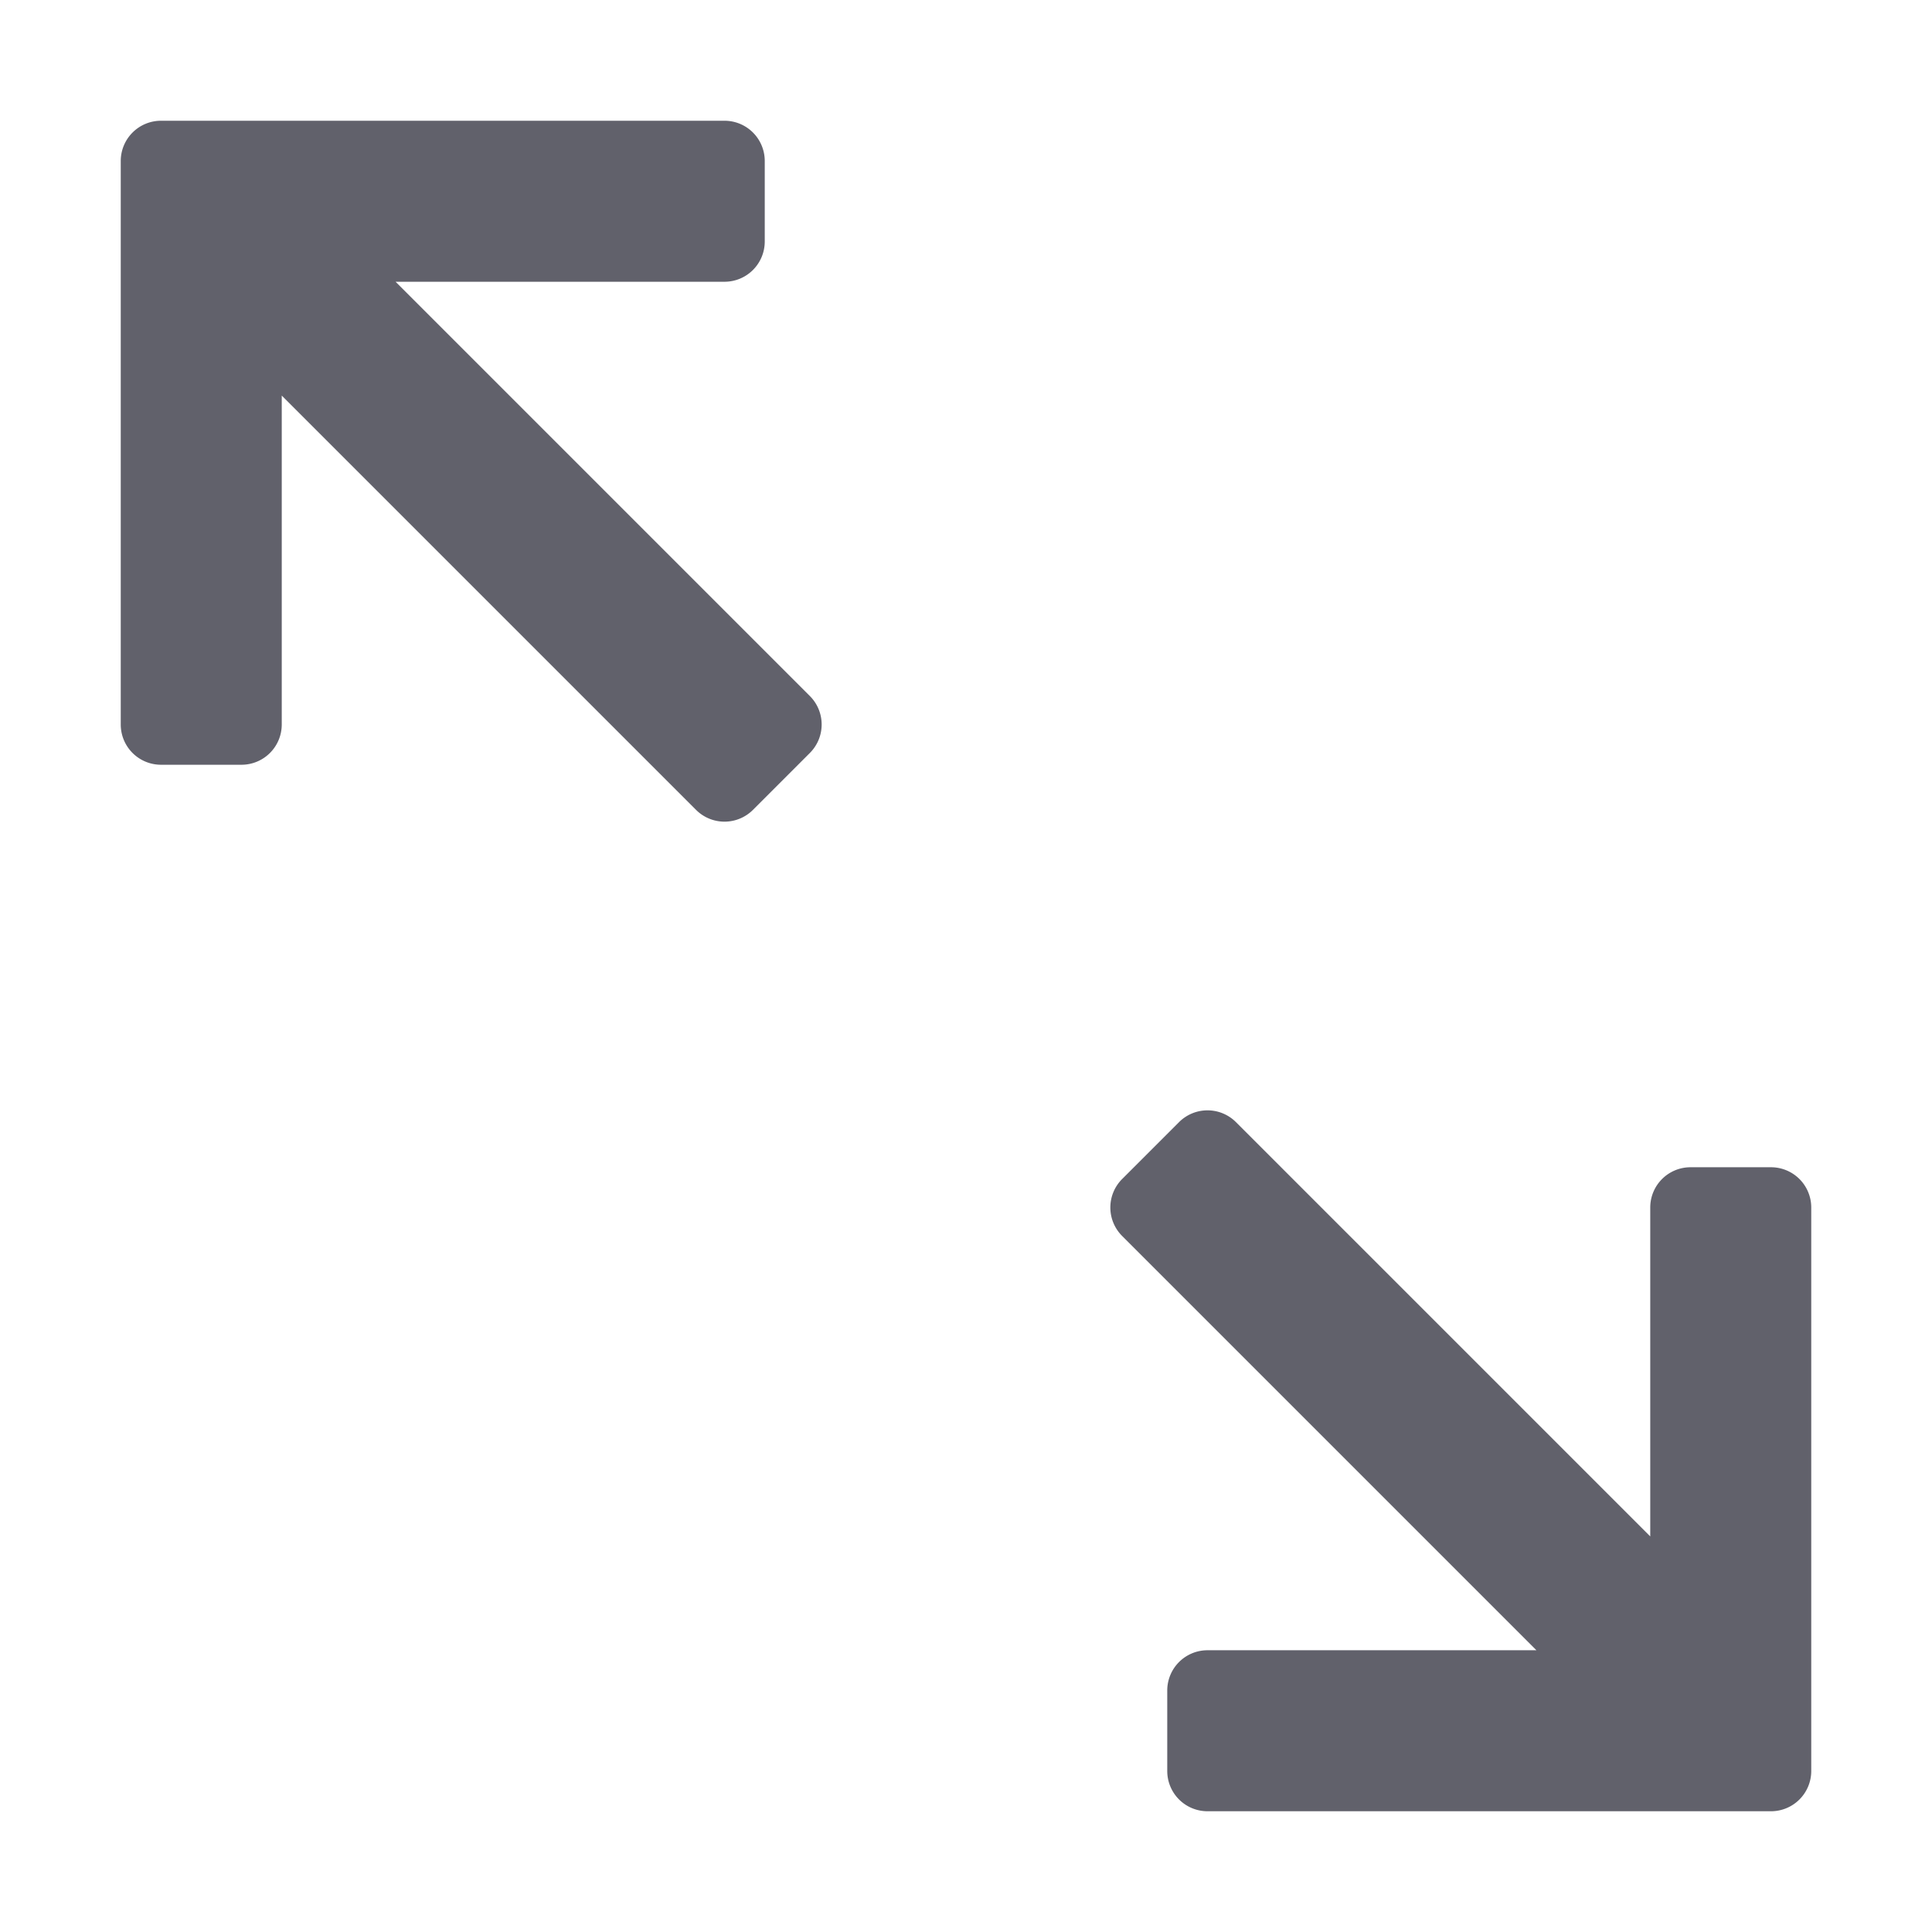<svg xmlns="http://www.w3.org/2000/svg" height="24" width="24" viewBox="0 0 48 48"><g fill="#61616b" class="nc-icon-wrapper"><path d="M9.828,7H18a1,1,0,0,0,1-1V4a1,1,0,0,0-1-1H4A1,1,0,0,0,3,4V18a1,1,0,0,0,1,1H6a1,1,0,0,0,1-1V9.828L17.293,20.121a1,1,0,0,0,1.414,0l1.414-1.414a1,1,0,0,0,0-1.414Z" fill="#61616b"></path><path data-color="color-2" d="M44,29H42a1,1,0,0,0-1,1v8.172L30.707,27.879a1,1,0,0,0-1.414,0l-1.414,1.414a1,1,0,0,0,0,1.414L38.172,41H30a1,1,0,0,0-1,1v2a1,1,0,0,0,1,1H44a1,1,0,0,0,1-1V30A1,1,0,0,0,44,29Z" fill="#61616b"></path></g></svg>